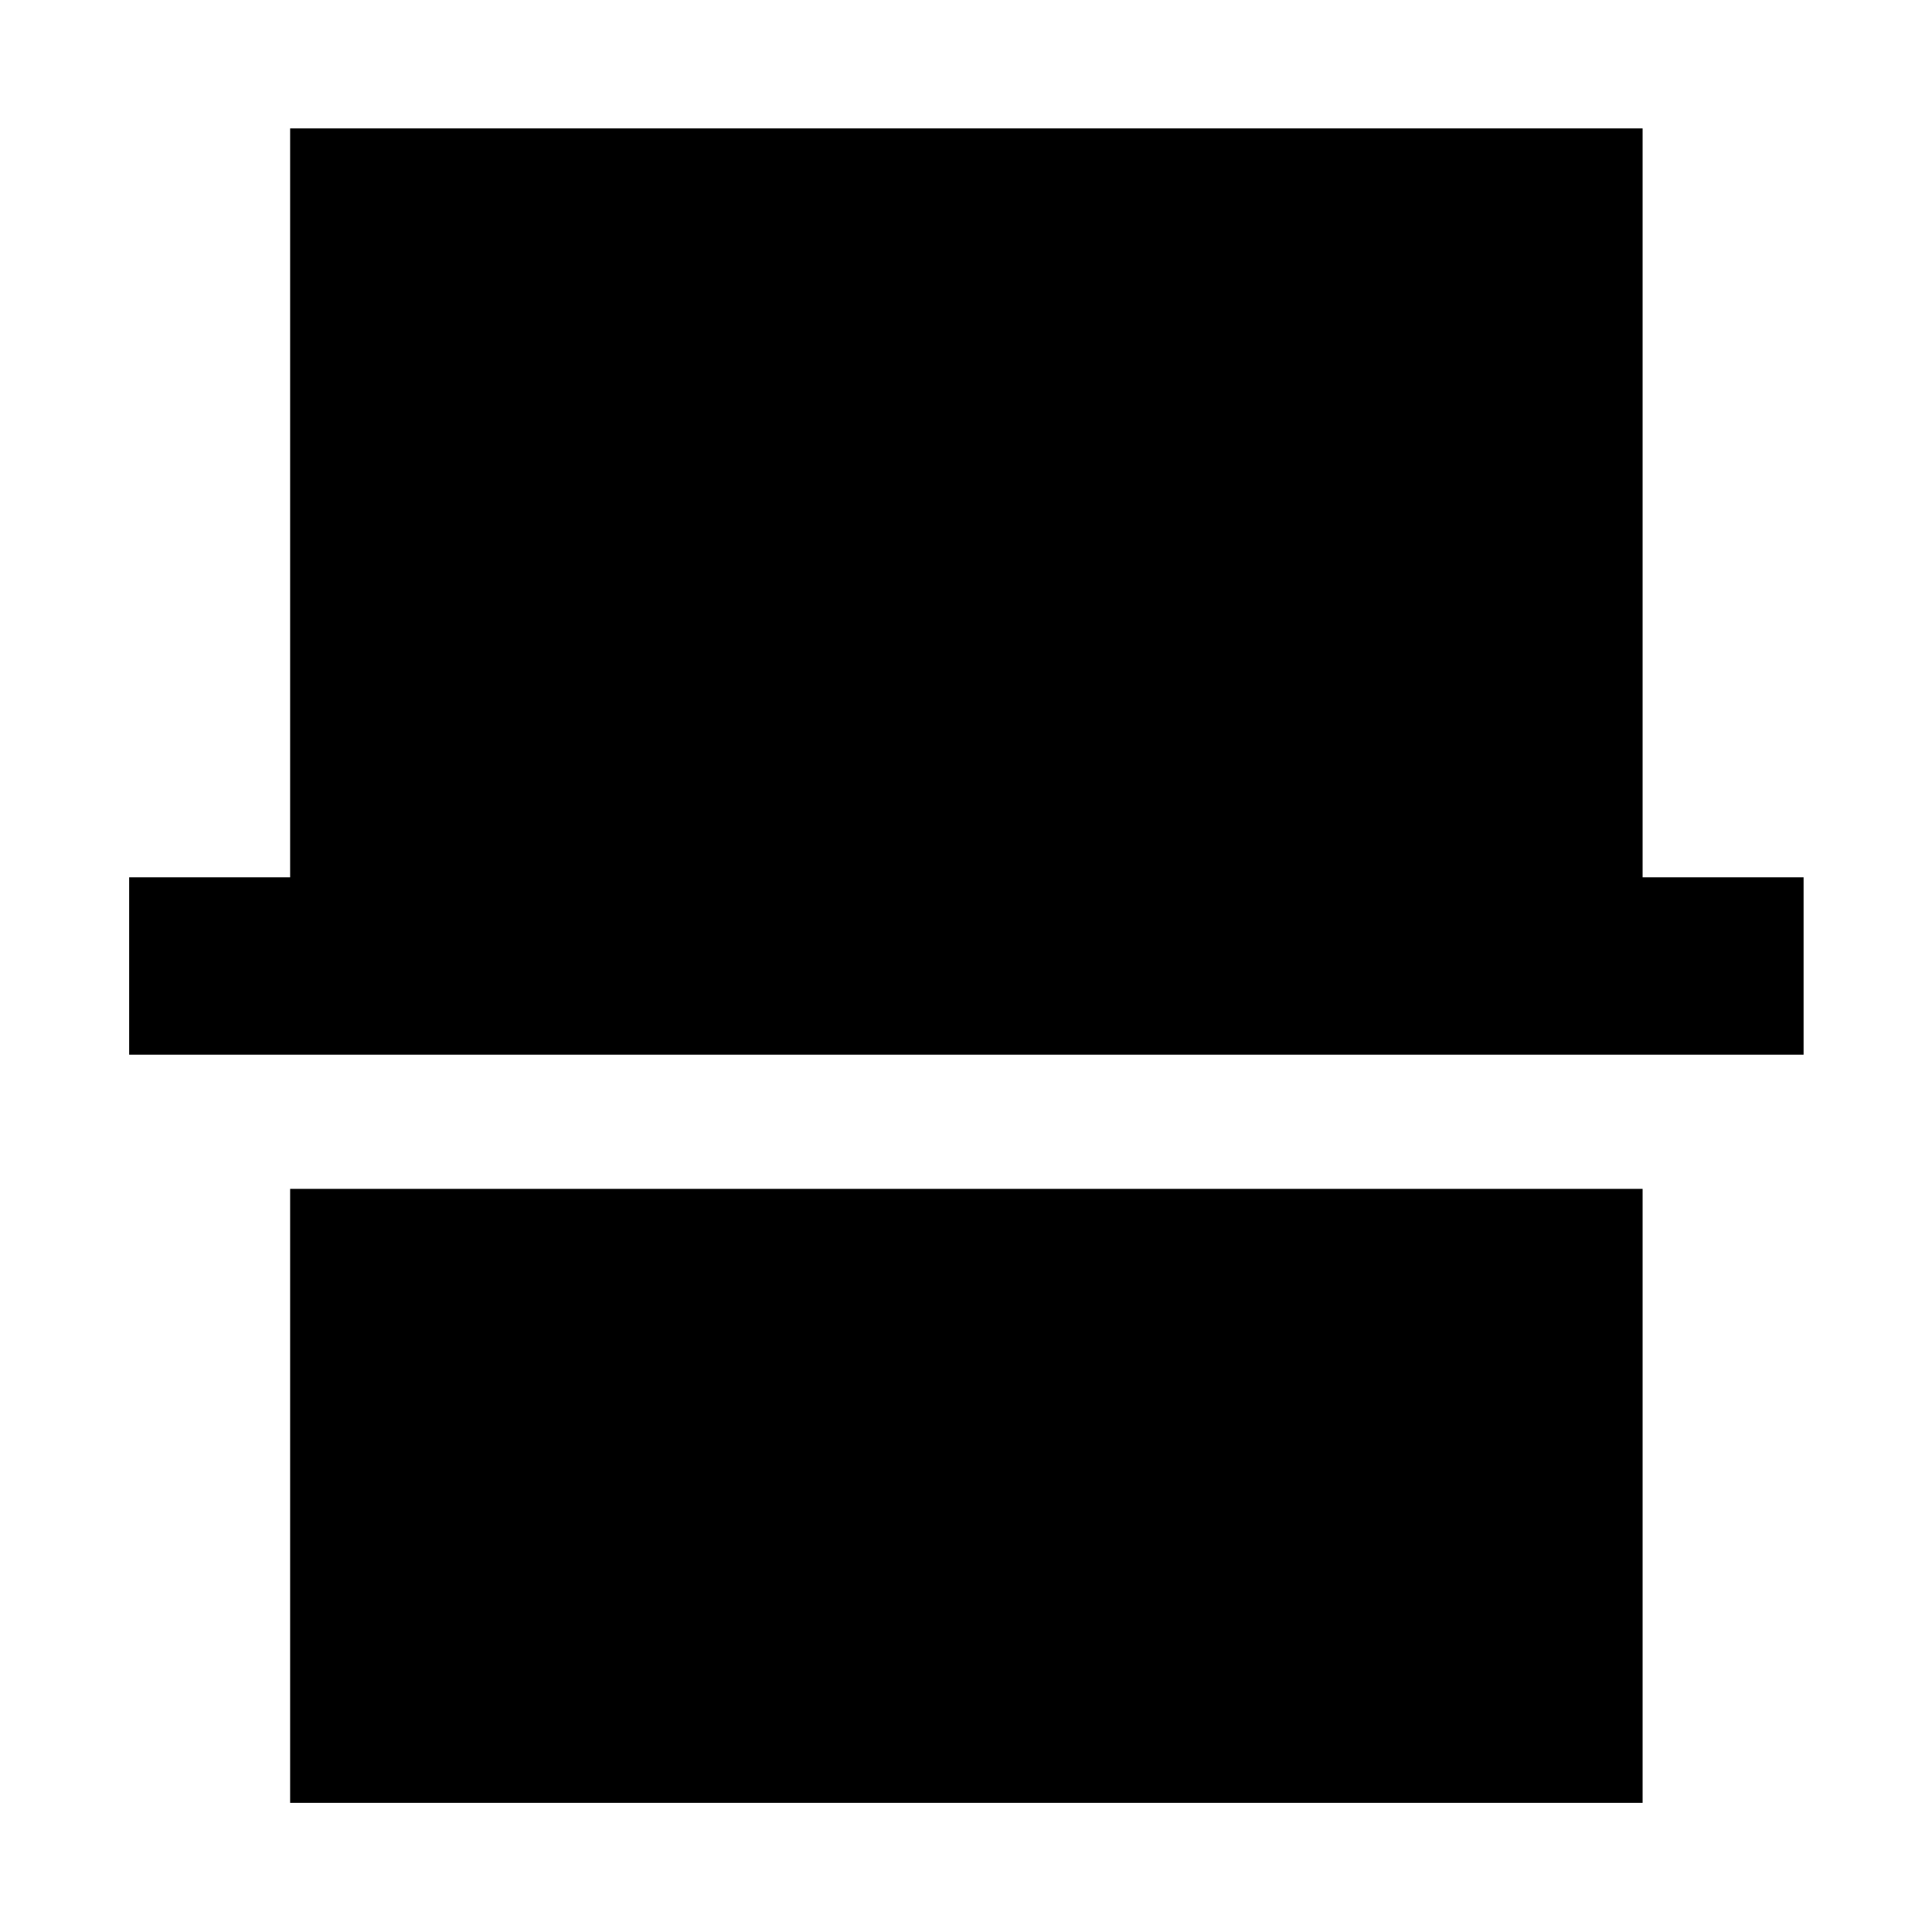 <svg xmlns="http://www.w3.org/2000/svg" height="40" viewBox="0 -960 960 960" width="40"><path d="M144.17-64.17v-305.09H816.2v305.09H144.17Zm-80-371.76v-88.14h80V-896.2H816.2v372.13h80v88.14H64.17Z"/></svg>